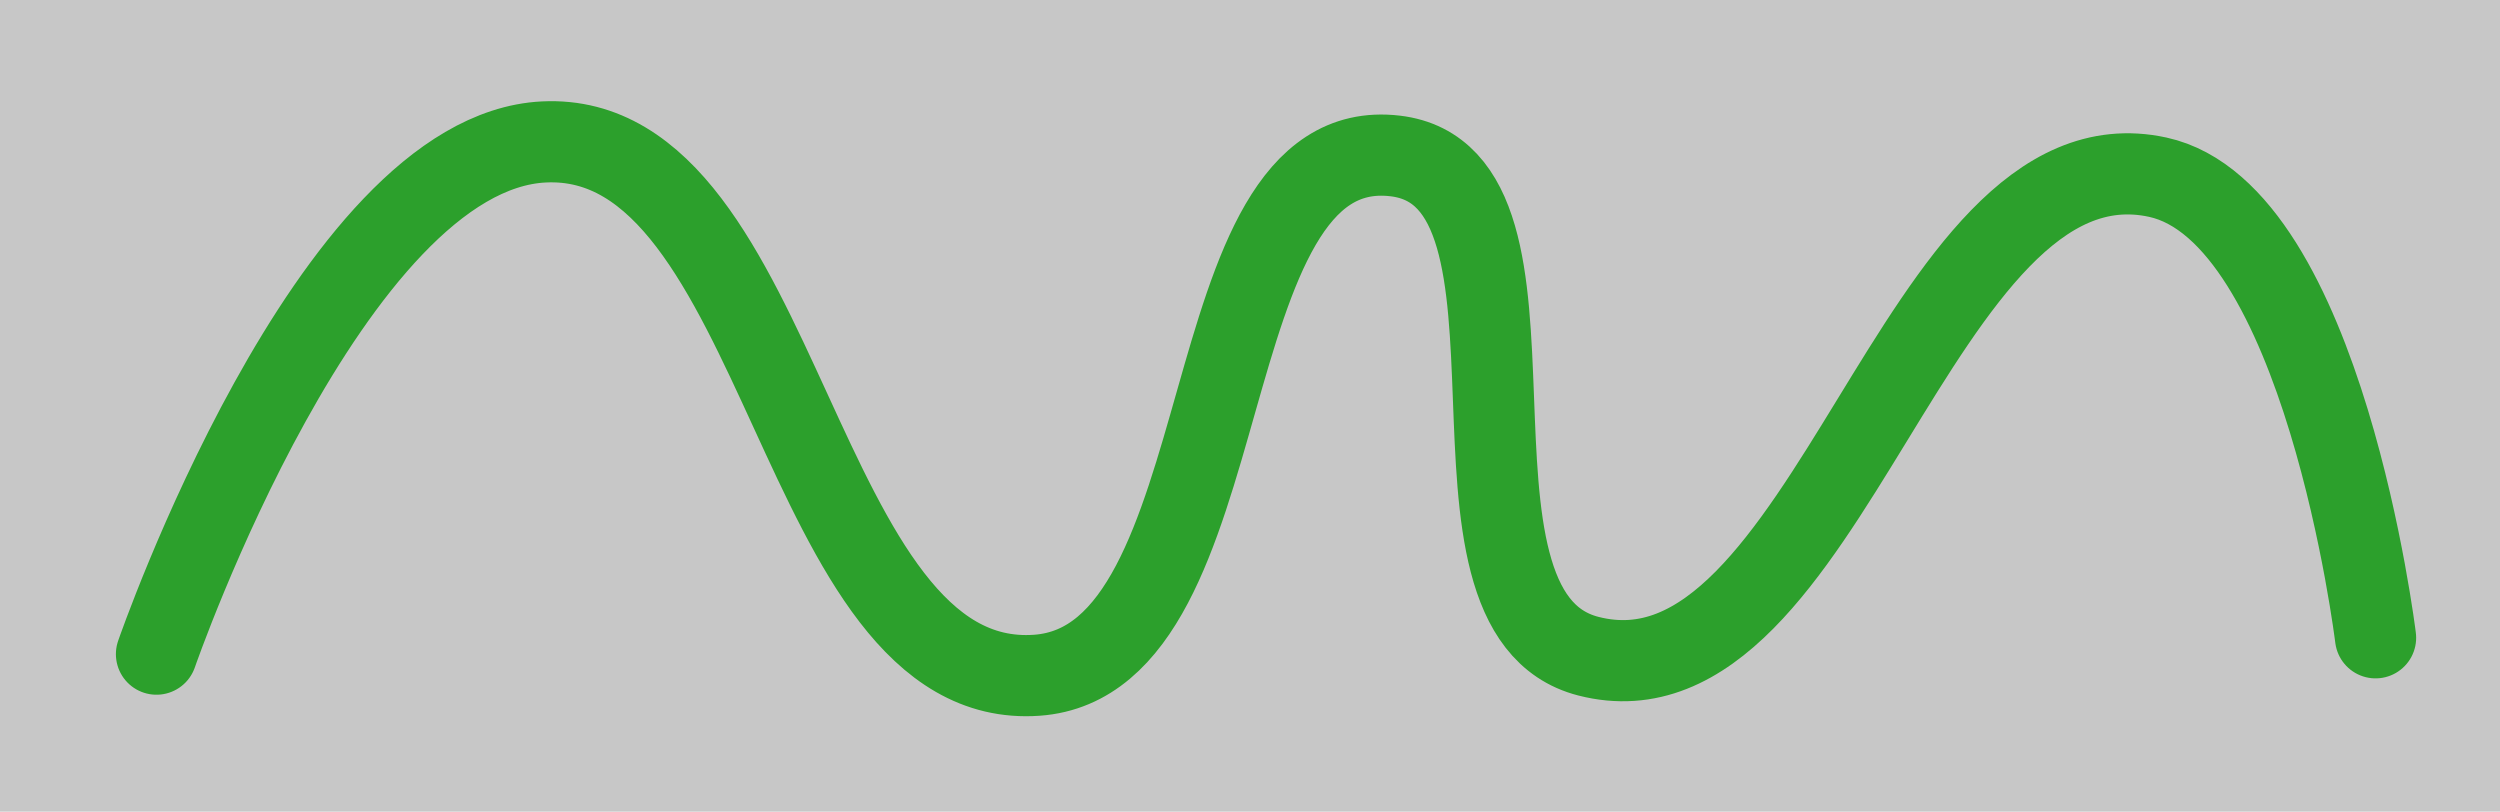 <?xml version="1.0" encoding="UTF-8" standalone="no"?>
<!-- Created with Inkscape (http://www.inkscape.org/) -->

<svg
   width="154mm"
   height="50mm"
   viewBox="0 0 154 50"
   version="1.1"
   id="svg1"
   inkscape:version="1.3.2 (091e20ef0f, 2023-11-25)"
   sodipodi:docname="horizontal.svg"
   xmlns:inkscape="http://www.inkscape.org/namespaces/inkscape"
   xmlns:sodipodi="http://sodipodi.sourceforge.net/DTD/sodipodi-0.dtd"
   xmlns="http://www.w3.org/2000/svg"
   xmlns:svg="http://www.w3.org/2000/svg">
  <sodipodi:namedview
     id="namedview1"
     pagecolor="#ffffff"
     bordercolor="#000000"
     borderopacity="0.25"
     inkscape:showpageshadow="2"
     inkscape:pageopacity="0.0"
     inkscape:pagecheckerboard="0"
     inkscape:deskcolor="#d1d1d1"
     inkscape:document-units="mm"
     inkscape:zoom="1.9691106"
     inkscape:cx="294.80315"
     inkscape:cy="94.712812"
     inkscape:window-width="1920"
     inkscape:window-height="1003"
     inkscape:window-x="0"
     inkscape:window-y="0"
     inkscape:window-maximized="1"
     inkscape:current-layer="layer1" />
  <defs
     id="defs1" />
  <g
     inkscape:label="Layer 1"
     inkscape:groupmode="layer"
     id="layer1">
    <rect
       style="fill:#c7c7c7;stroke:none;stroke-width:0.3;stroke-linecap:round;stroke-linejoin:round"
       id="rect1"
       width="154"
       height="50"
       x="0"
       y="-4.2294211e-16" />
    <path
       style="fill:#c7c7c7;stroke:#2ca02c;stroke-width:5;stroke-linecap:round;stroke-linejoin:round"
       d="m 9.639,40.295 c 0,0 10.691,-30.9 23.861,-31.551 C 48.394,8.009 48.993,42.655 63.868,41.596 76.791,40.676 73.077,8.085 85.943,9.607 96.878,10.9 87.179,37.682 97.844,40.421 c 14.798,3.801 20.147,-32.763 35.074,-29.506 10.221,2.23 13.417,28.373 13.417,28.373"
       id="path1"
       sodipodi:nodetypes="caaaaac" />
  </g>
</svg>

